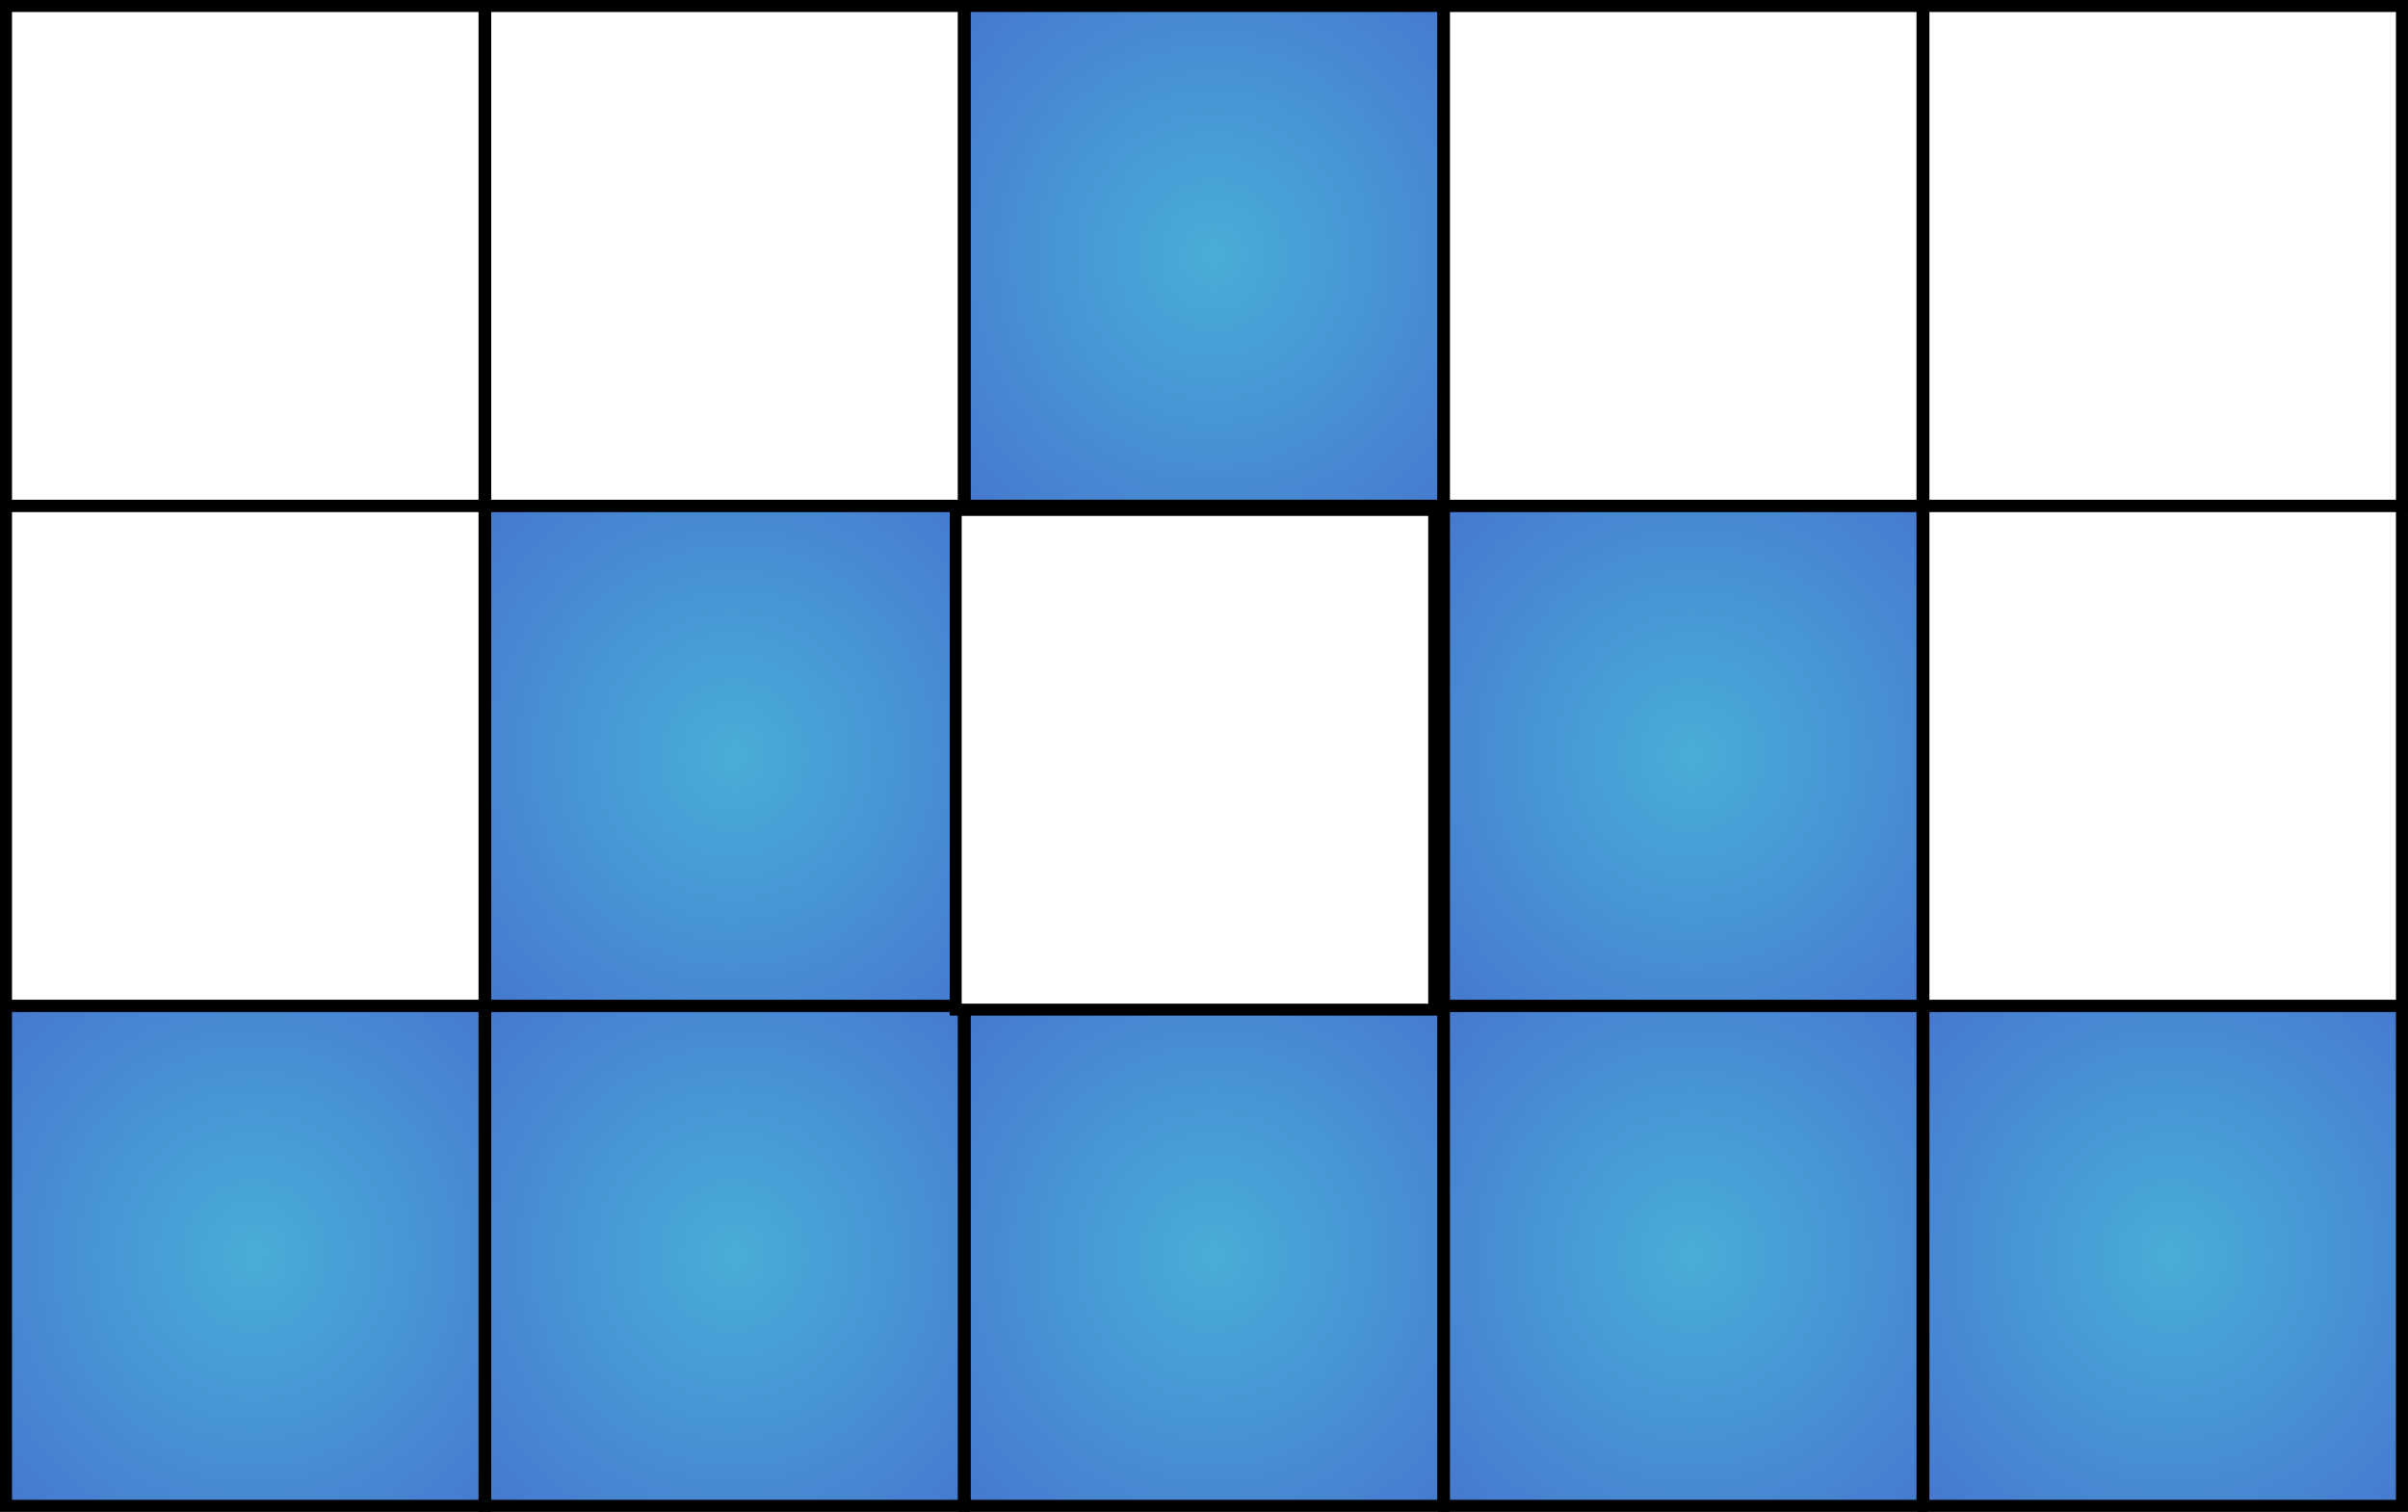 <svg width="43" height="27" fill="none" xmlns="http://www.w3.org/2000/svg"><rect width="100%" height="100%" fill="#333333" stroke="none"/><path fill="#fff" stroke="#000" stroke-width=".214" d="M.107.107h8.545v8.925H.107zM8.665.107h8.545v8.925H8.665z"/><path fill="url(#a)" stroke="#000" stroke-width=".214" d="M17.228.107h8.545v8.925h-8.545z"/><path fill="#fff" stroke="#000" stroke-width=".214" d="M25.785.107h8.545v8.925h-8.545zM34.347.107h8.545v8.925h-8.545zM.107 9.039h8.545v8.925H.107z"/><path fill="url(#b)" stroke="#000" stroke-width=".214" d="M8.665 9.039h8.545v8.925H8.665z"/><path fill="url(#c)" stroke="#000" stroke-width=".214" d="M25.785 9.039h8.545v8.925h-8.545z"/><path fill="#fff" stroke="#000" stroke-width=".214" d="M34.347 9.039h8.545v8.925h-8.545z"/><path fill="url(#d)" stroke="#000" stroke-width=".214" d="M.107 17.968h8.545v8.925H.107z"/><path fill="url(#e)" stroke="#000" stroke-width=".214" d="M8.665 17.968h8.545v8.925H8.665z"/><path fill="url(#f)" stroke="#000" stroke-width=".214" d="M17.228 17.968h8.545v8.925h-8.545z"/><path fill="url(#g)" stroke="#000" stroke-width=".214" d="M25.785 17.968h8.545v8.925h-8.545z"/><path fill="url(#h)" stroke="#000" stroke-width=".214" d="M34.347 17.968h8.545v8.925h-8.545z"/><path fill="#fff" stroke="#000" stroke-width=".214" d="M17.066 9.107h8.545v8.925h-8.545z"/><defs><radialGradient id="a" cx="0" cy="0" r="1" gradientUnits="userSpaceOnUse" gradientTransform="rotate(92.011 8.629 12.741) scale(8.073 7.738)"><stop stop-color="#49ADD8"/><stop offset="1" stop-color="#456BCD"/></radialGradient><radialGradient id="b" cx="0" cy="0" r="1" gradientUnits="userSpaceOnUse" gradientTransform="rotate(92.011 .036 13.073) scale(8.073 7.738)"><stop stop-color="#49ADD8"/><stop offset="1" stop-color="#456BCD"/></radialGradient><radialGradient id="c" cx="0" cy="0" r="1" gradientUnits="userSpaceOnUse" gradientTransform="rotate(92.011 8.595 21.338) scale(8.073 7.738)"><stop stop-color="#49ADD8"/><stop offset="1" stop-color="#456BCD"/></radialGradient><radialGradient id="d" cx="0" cy="0" r="1" gradientUnits="userSpaceOnUse" gradientTransform="rotate(92.011 -8.555 13.407) scale(8.073 7.738)"><stop stop-color="#49ADD8"/><stop offset="1" stop-color="#456BCD"/></radialGradient><radialGradient id="e" cx="0" cy="0" r="1" gradientUnits="userSpaceOnUse" gradientTransform="rotate(92.011 -4.275 17.538) scale(8.073 7.738)"><stop stop-color="#49ADD8"/><stop offset="1" stop-color="#456BCD"/></radialGradient><radialGradient id="f" cx="0" cy="0" r="1" gradientUnits="userSpaceOnUse" gradientTransform="rotate(92.011 .006 21.672) scale(8.073 7.738)"><stop stop-color="#49ADD8"/><stop offset="1" stop-color="#456BCD"/></radialGradient><radialGradient id="g" cx="0" cy="0" r="1" gradientUnits="userSpaceOnUse" gradientTransform="rotate(92.011 4.284 25.802) scale(8.073 7.738)"><stop stop-color="#49ADD8"/><stop offset="1" stop-color="#456BCD"/></radialGradient><radialGradient id="h" cx="0" cy="0" r="1" gradientUnits="userSpaceOnUse" gradientTransform="rotate(92.011 8.566 29.936) scale(8.073 7.738)"><stop stop-color="#49ADD8"/><stop offset="1" stop-color="#456BCD"/></radialGradient></defs></svg>